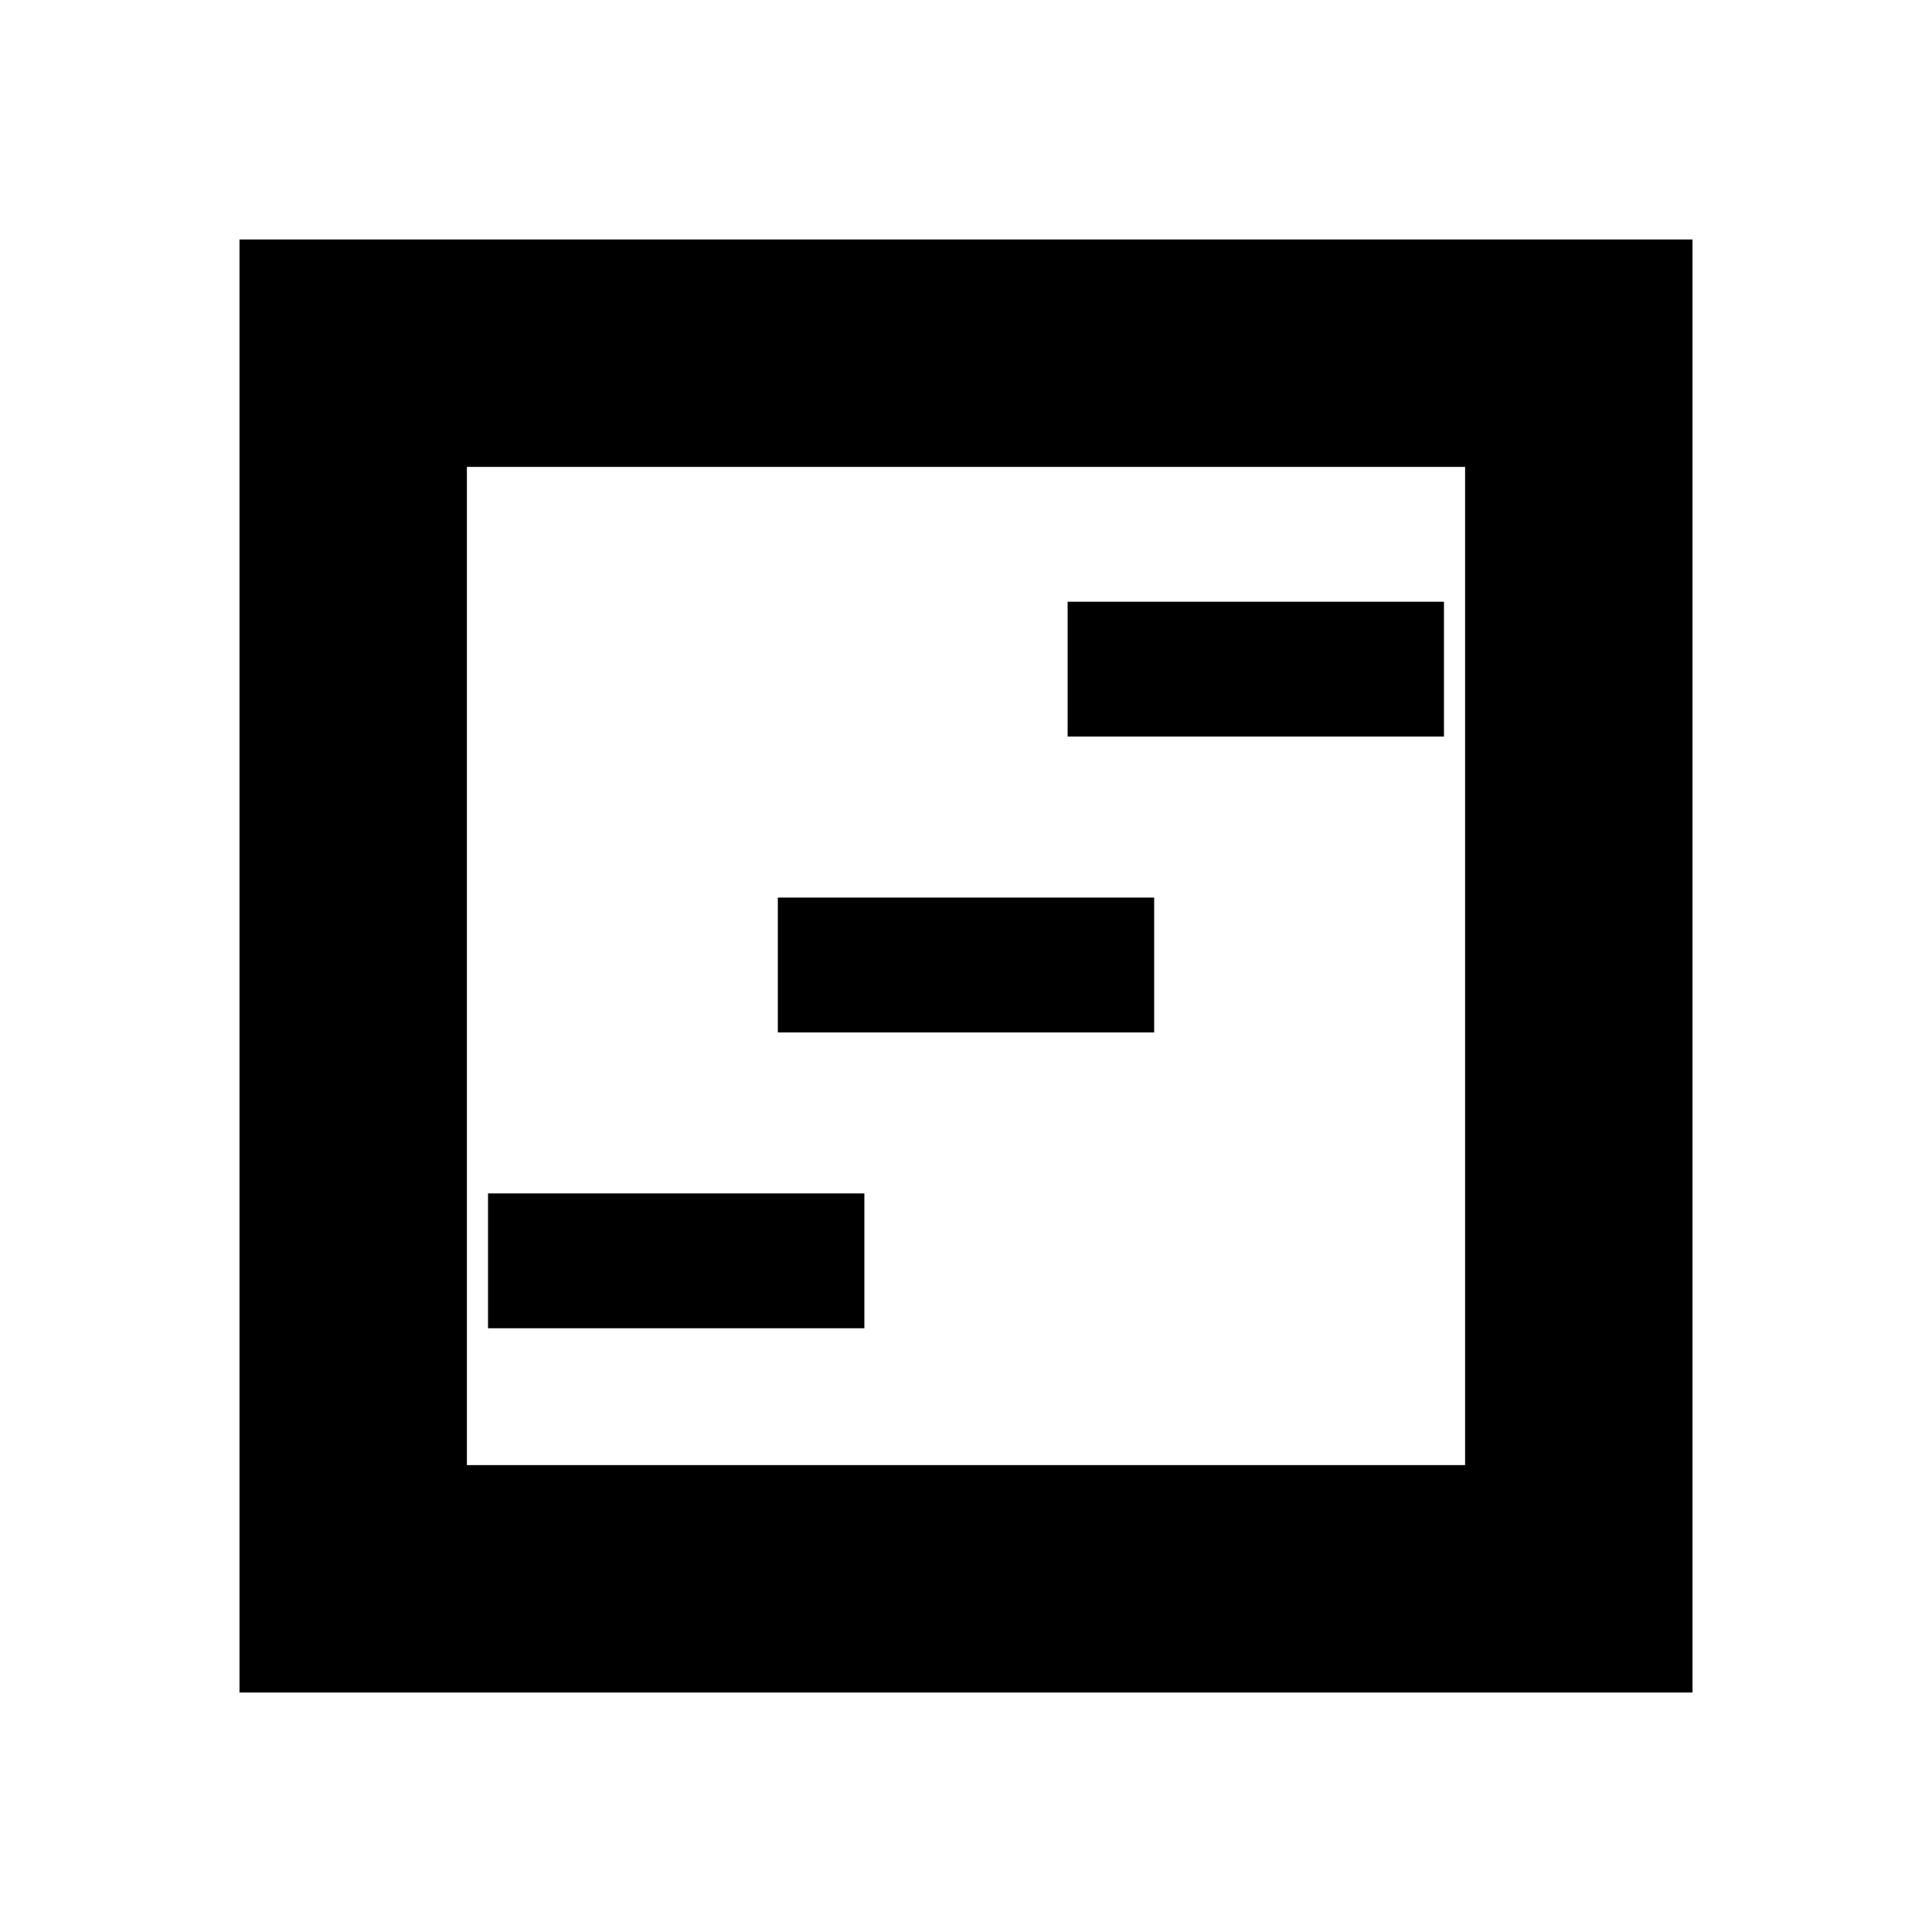 <svg xmlns="http://www.w3.org/2000/svg" height="20" viewBox="0 -960 960 960" width="20"><path d="M242.5-300h187v-67h-187v67Zm288-294h187v-67h-187v67Zm-144 147h187v-67h-187v67ZM119-119v-722h722v722H119Zm113-113h496v-496H232v496Zm0 0v-496 496Z"/></svg>